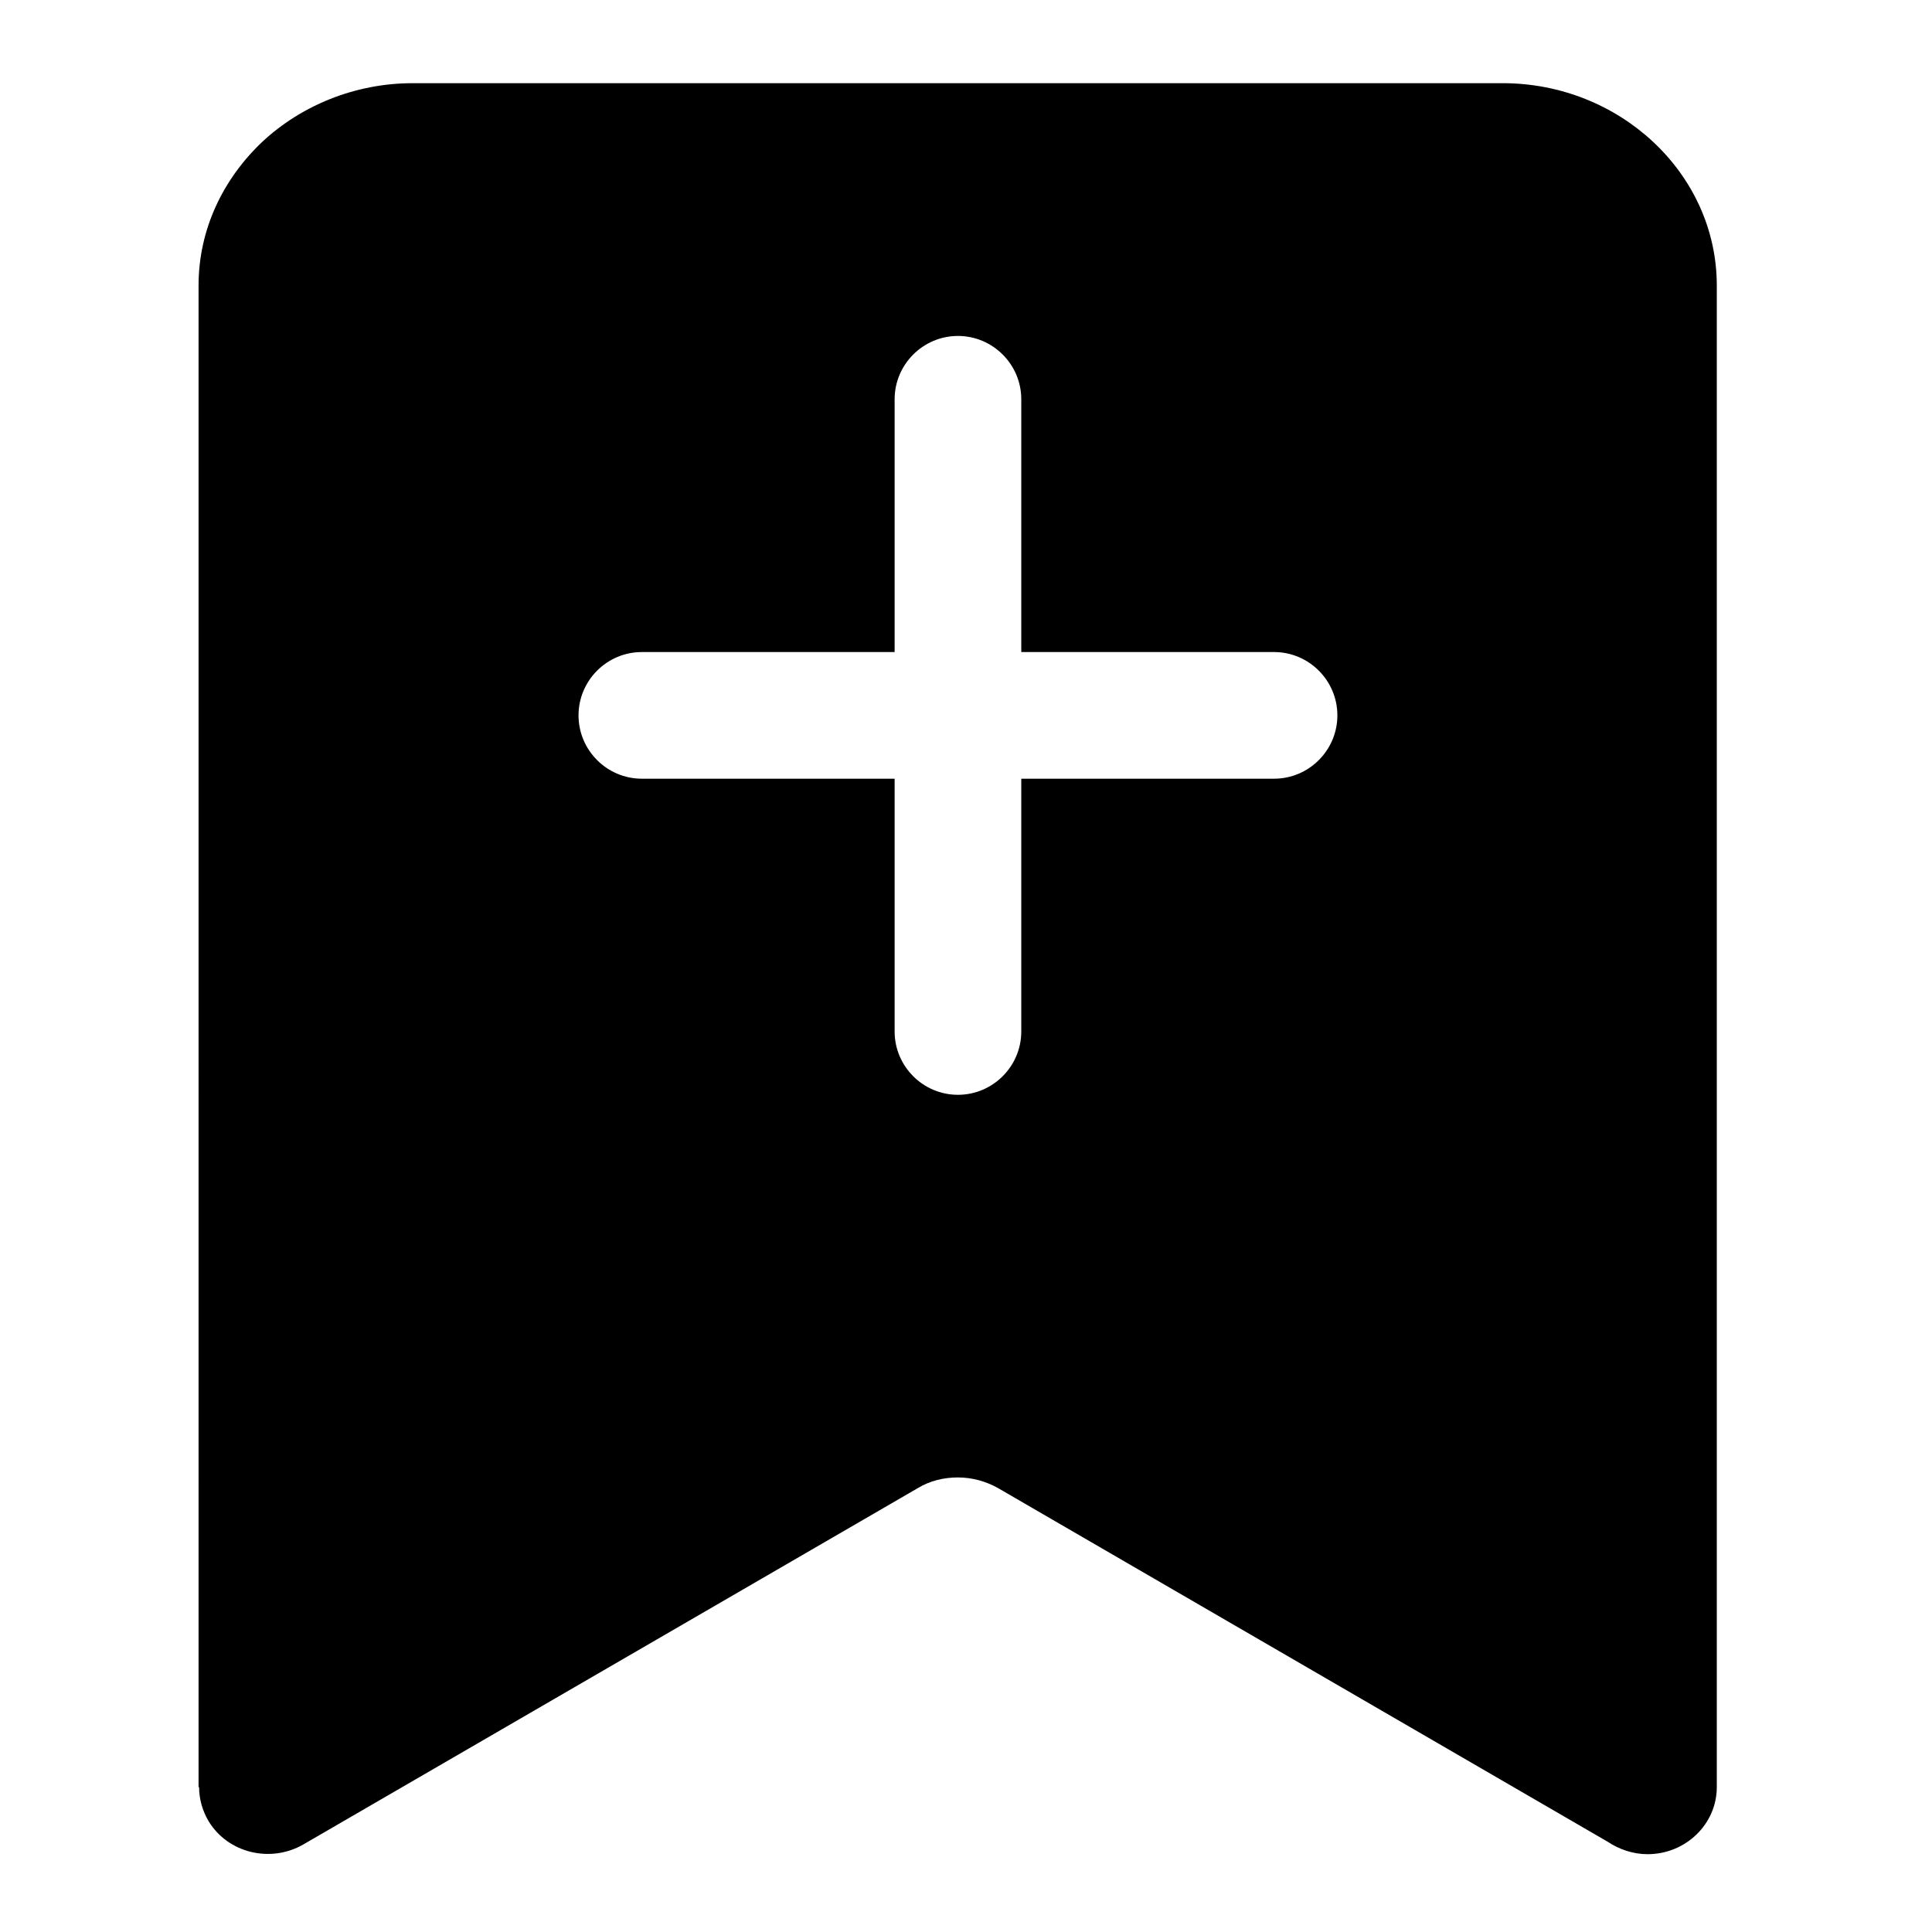 <?xml version="1.0" encoding="utf-8"?>
<!-- Generator: Adobe Illustrator 22.0.1, SVG Export Plug-In . SVG Version: 6.00 Build 0)  -->
<svg version="1.0" id="图层_1" xmlns="http://www.w3.org/2000/svg" xmlns:xlink="http://www.w3.org/1999/xlink" x="0px" y="0px"
	 viewBox="0 0 360 360" style="enable-background:new 0 0 360 360;" xml:space="preserve">
<path d="M308,26.4c-7.2-6.7-17.1-10.9-28-10.9H76.9c-10.8,0-20.8,4.2-28,10.9c-7.3,6.9-11.9,16.3-11.9,26.8V333h0.1
	c0,2.2,0.6,4.4,1.8,6.4c3.6,5.9,11.5,7.8,17.6,4.3L171,277.3c2.3-1.4,4.9-2,7.5-2c2.6,0,5.2,0.7,7.5,2l113.6,65.9
	c2.1,1.4,4.7,2.3,7.4,2.3c7.1,0,12.9-5.6,12.9-12.5V53.2C319.9,42.8,315.4,33.3,308,26.4z M237.4,145.1h-47.1v47.1
	c0,6.5-5.3,11.8-11.8,11.8c-6.5,0-11.8-5.3-11.8-11.8v-47.1h-47.1c-6.5,0-11.8-5.3-11.8-11.8c0-6.5,5.3-11.8,11.8-11.8h47.1V74.4
	c0-6.5,5.3-11.8,11.8-11.8c6.5,0,11.8,5.3,11.8,11.8v47.1h47.1c6.5,0,11.8,5.3,11.8,11.8C249.2,139.8,243.9,145.1,237.4,145.1z"/>
</svg>
